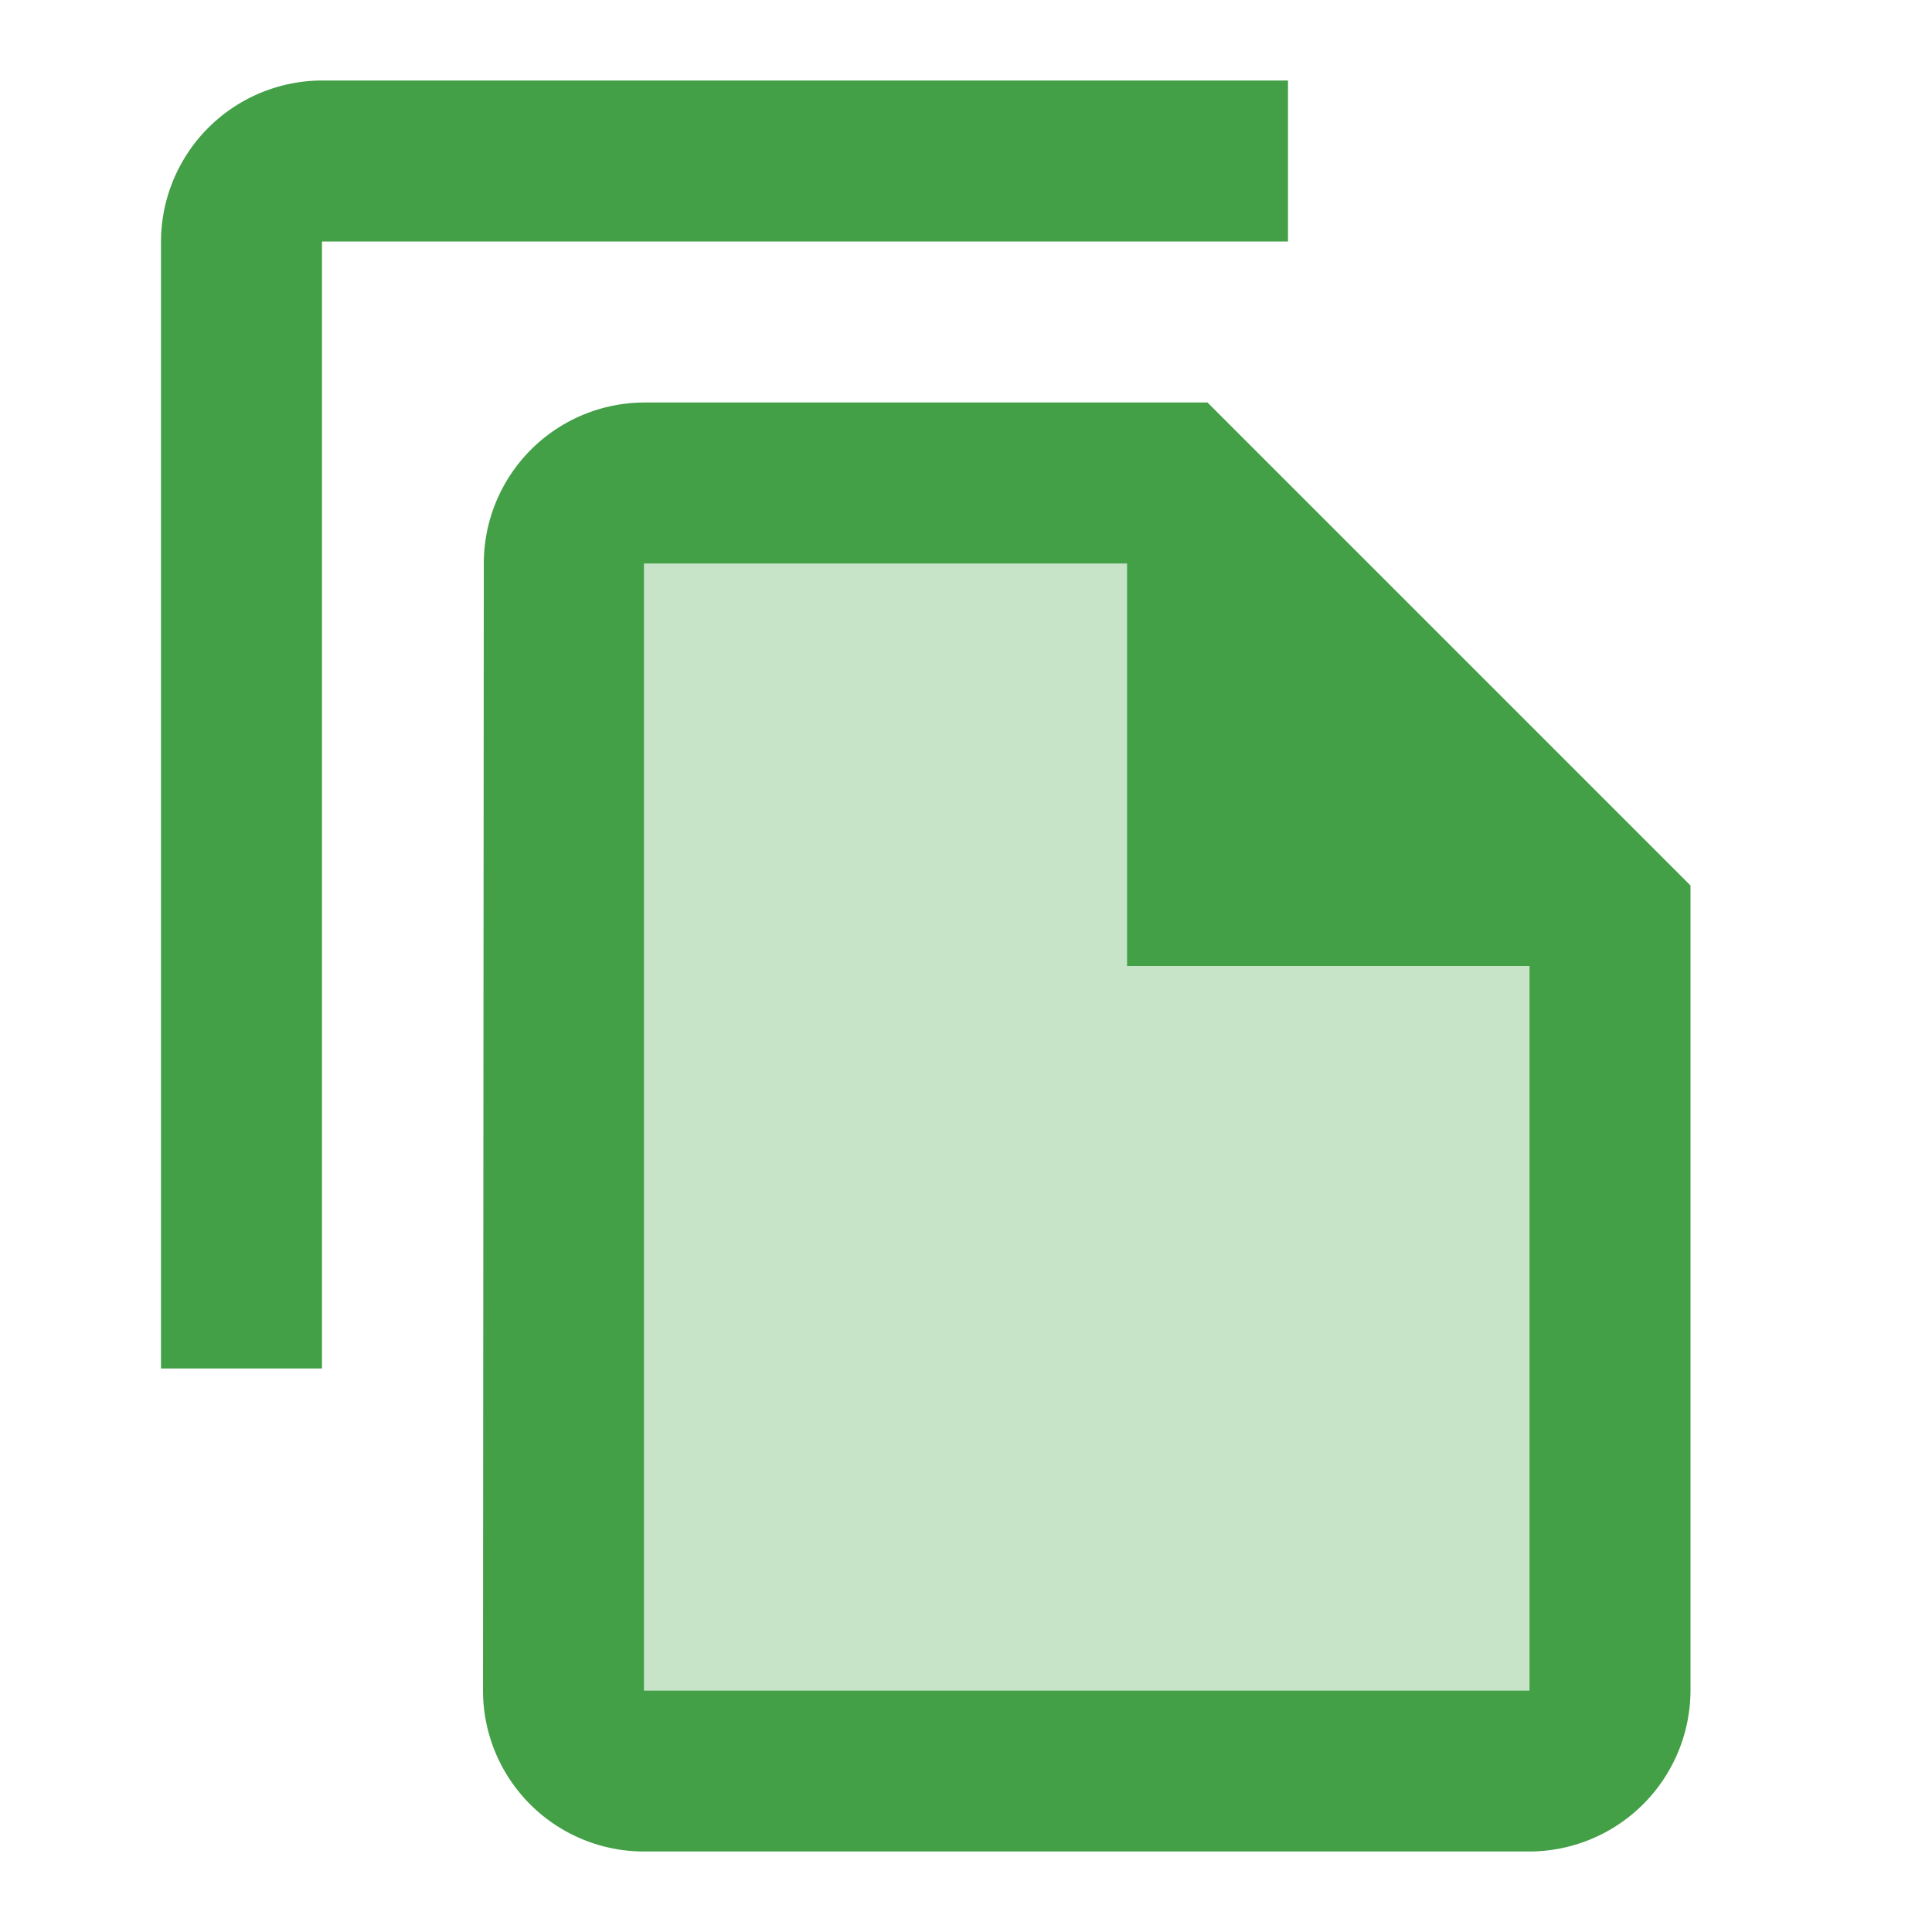 <svg xmlns="http://www.w3.org/2000/svg" width="24" height="24" viewBox="0 0 24 24"><defs><style>.a{fill:none;}.b,.c{fill:#43a047;}.b{opacity:0.3;}</style></defs><path class="a" d="M0,0H24V24H0Z"/><path class="b" d="M14,7H8V21H19V12H14Z"/><path class="c" d="M16,1H4A2.006,2.006,0,0,0,2,3V17H4V3H16ZM15,5H8A2,2,0,0,0,6.01,7L6,21a2,2,0,0,0,1.99,2H19a2.006,2.006,0,0,0,2-2V11Zm4,16H8V7h6v5h5Z"/></svg>